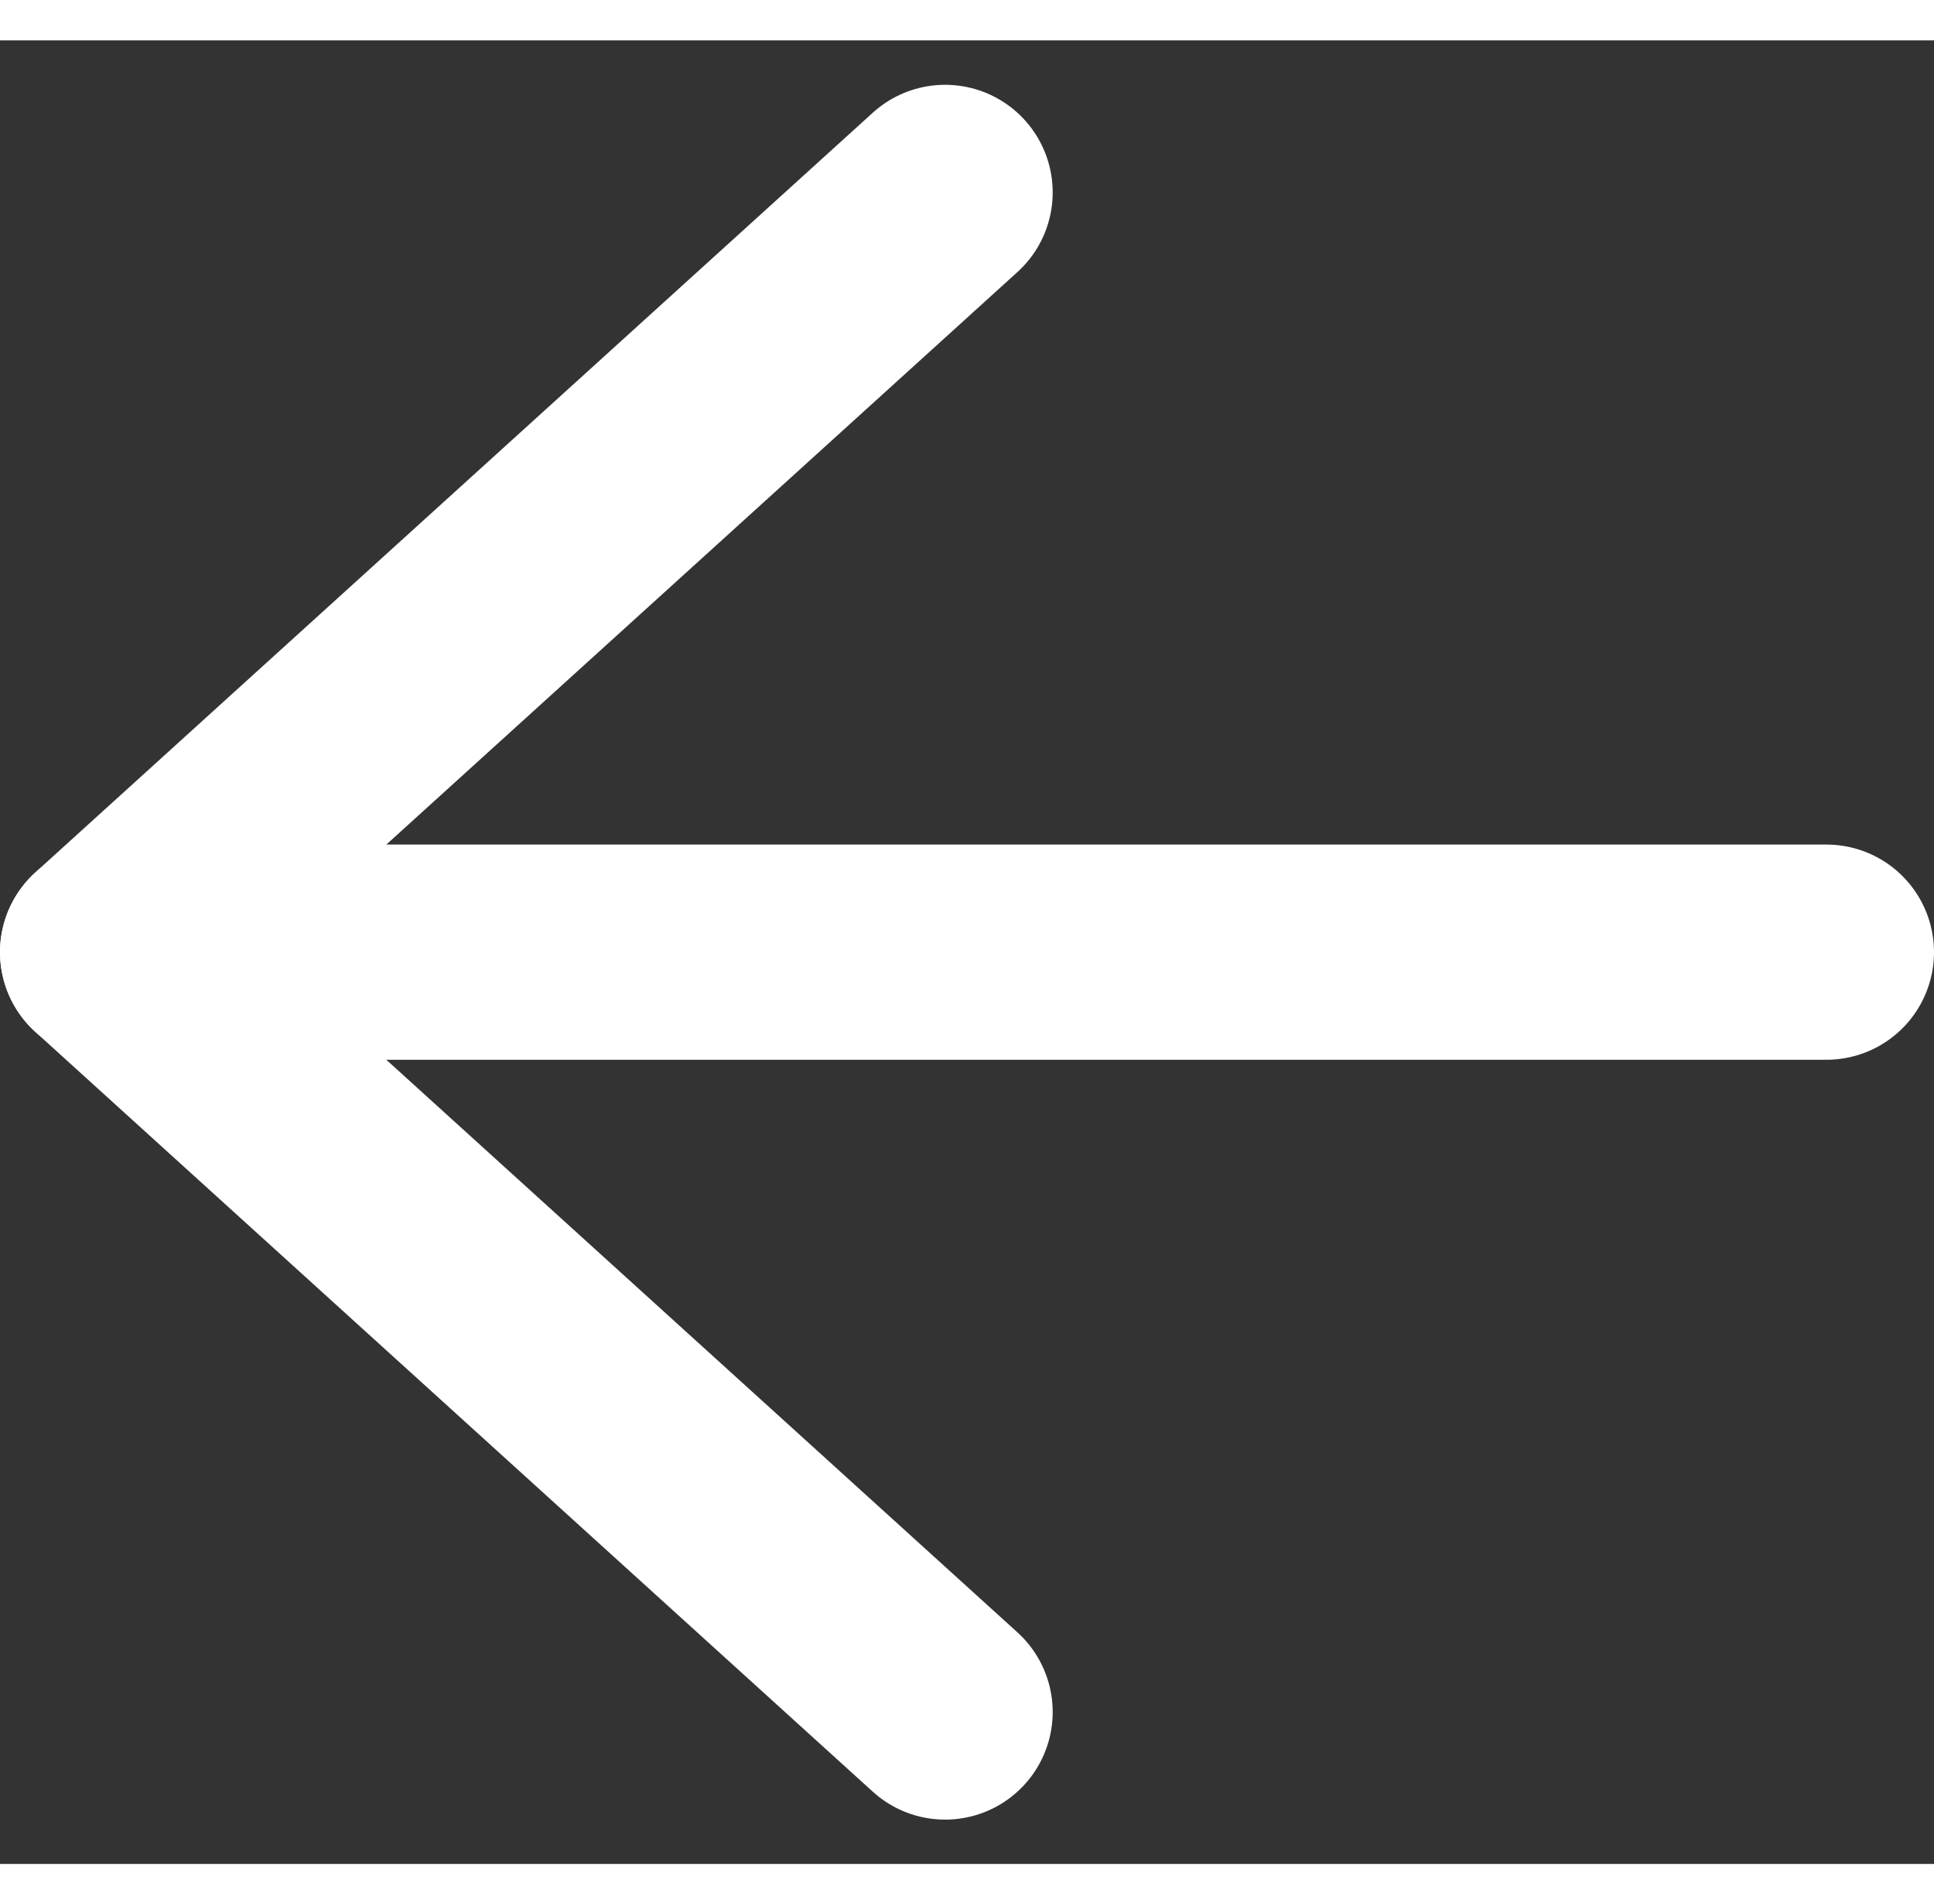 <svg xmlns="http://www.w3.org/2000/svg" width="18.469" height="18.184" viewBox="0 0 22.469 21.184">
  <rect x="0" y="0" width="22.469" height="21.184" fill="#333333" stroke="none"/>
  <g id="Icon_feather-arrow-left" data-name="Icon feather-arrow-left" transform="translate(-6.25 -5.734)">
    <path id="Path_818" data-name="Path 818" d="M27.469,18H7.5" transform="translate(0 -1.674)" fill="none" stroke="#fff" stroke-linecap="round" stroke-linejoin="round" stroke-width="2.5"/>
    <path id="Path_819" data-name="Path 819" d="M17.23,25.153,7.5,16.326,17.23,7.5" transform="translate(0 0)" fill="none" stroke="#fff" stroke-linecap="round" stroke-linejoin="round" stroke-width="2.5"/>
  </g>
</svg>
